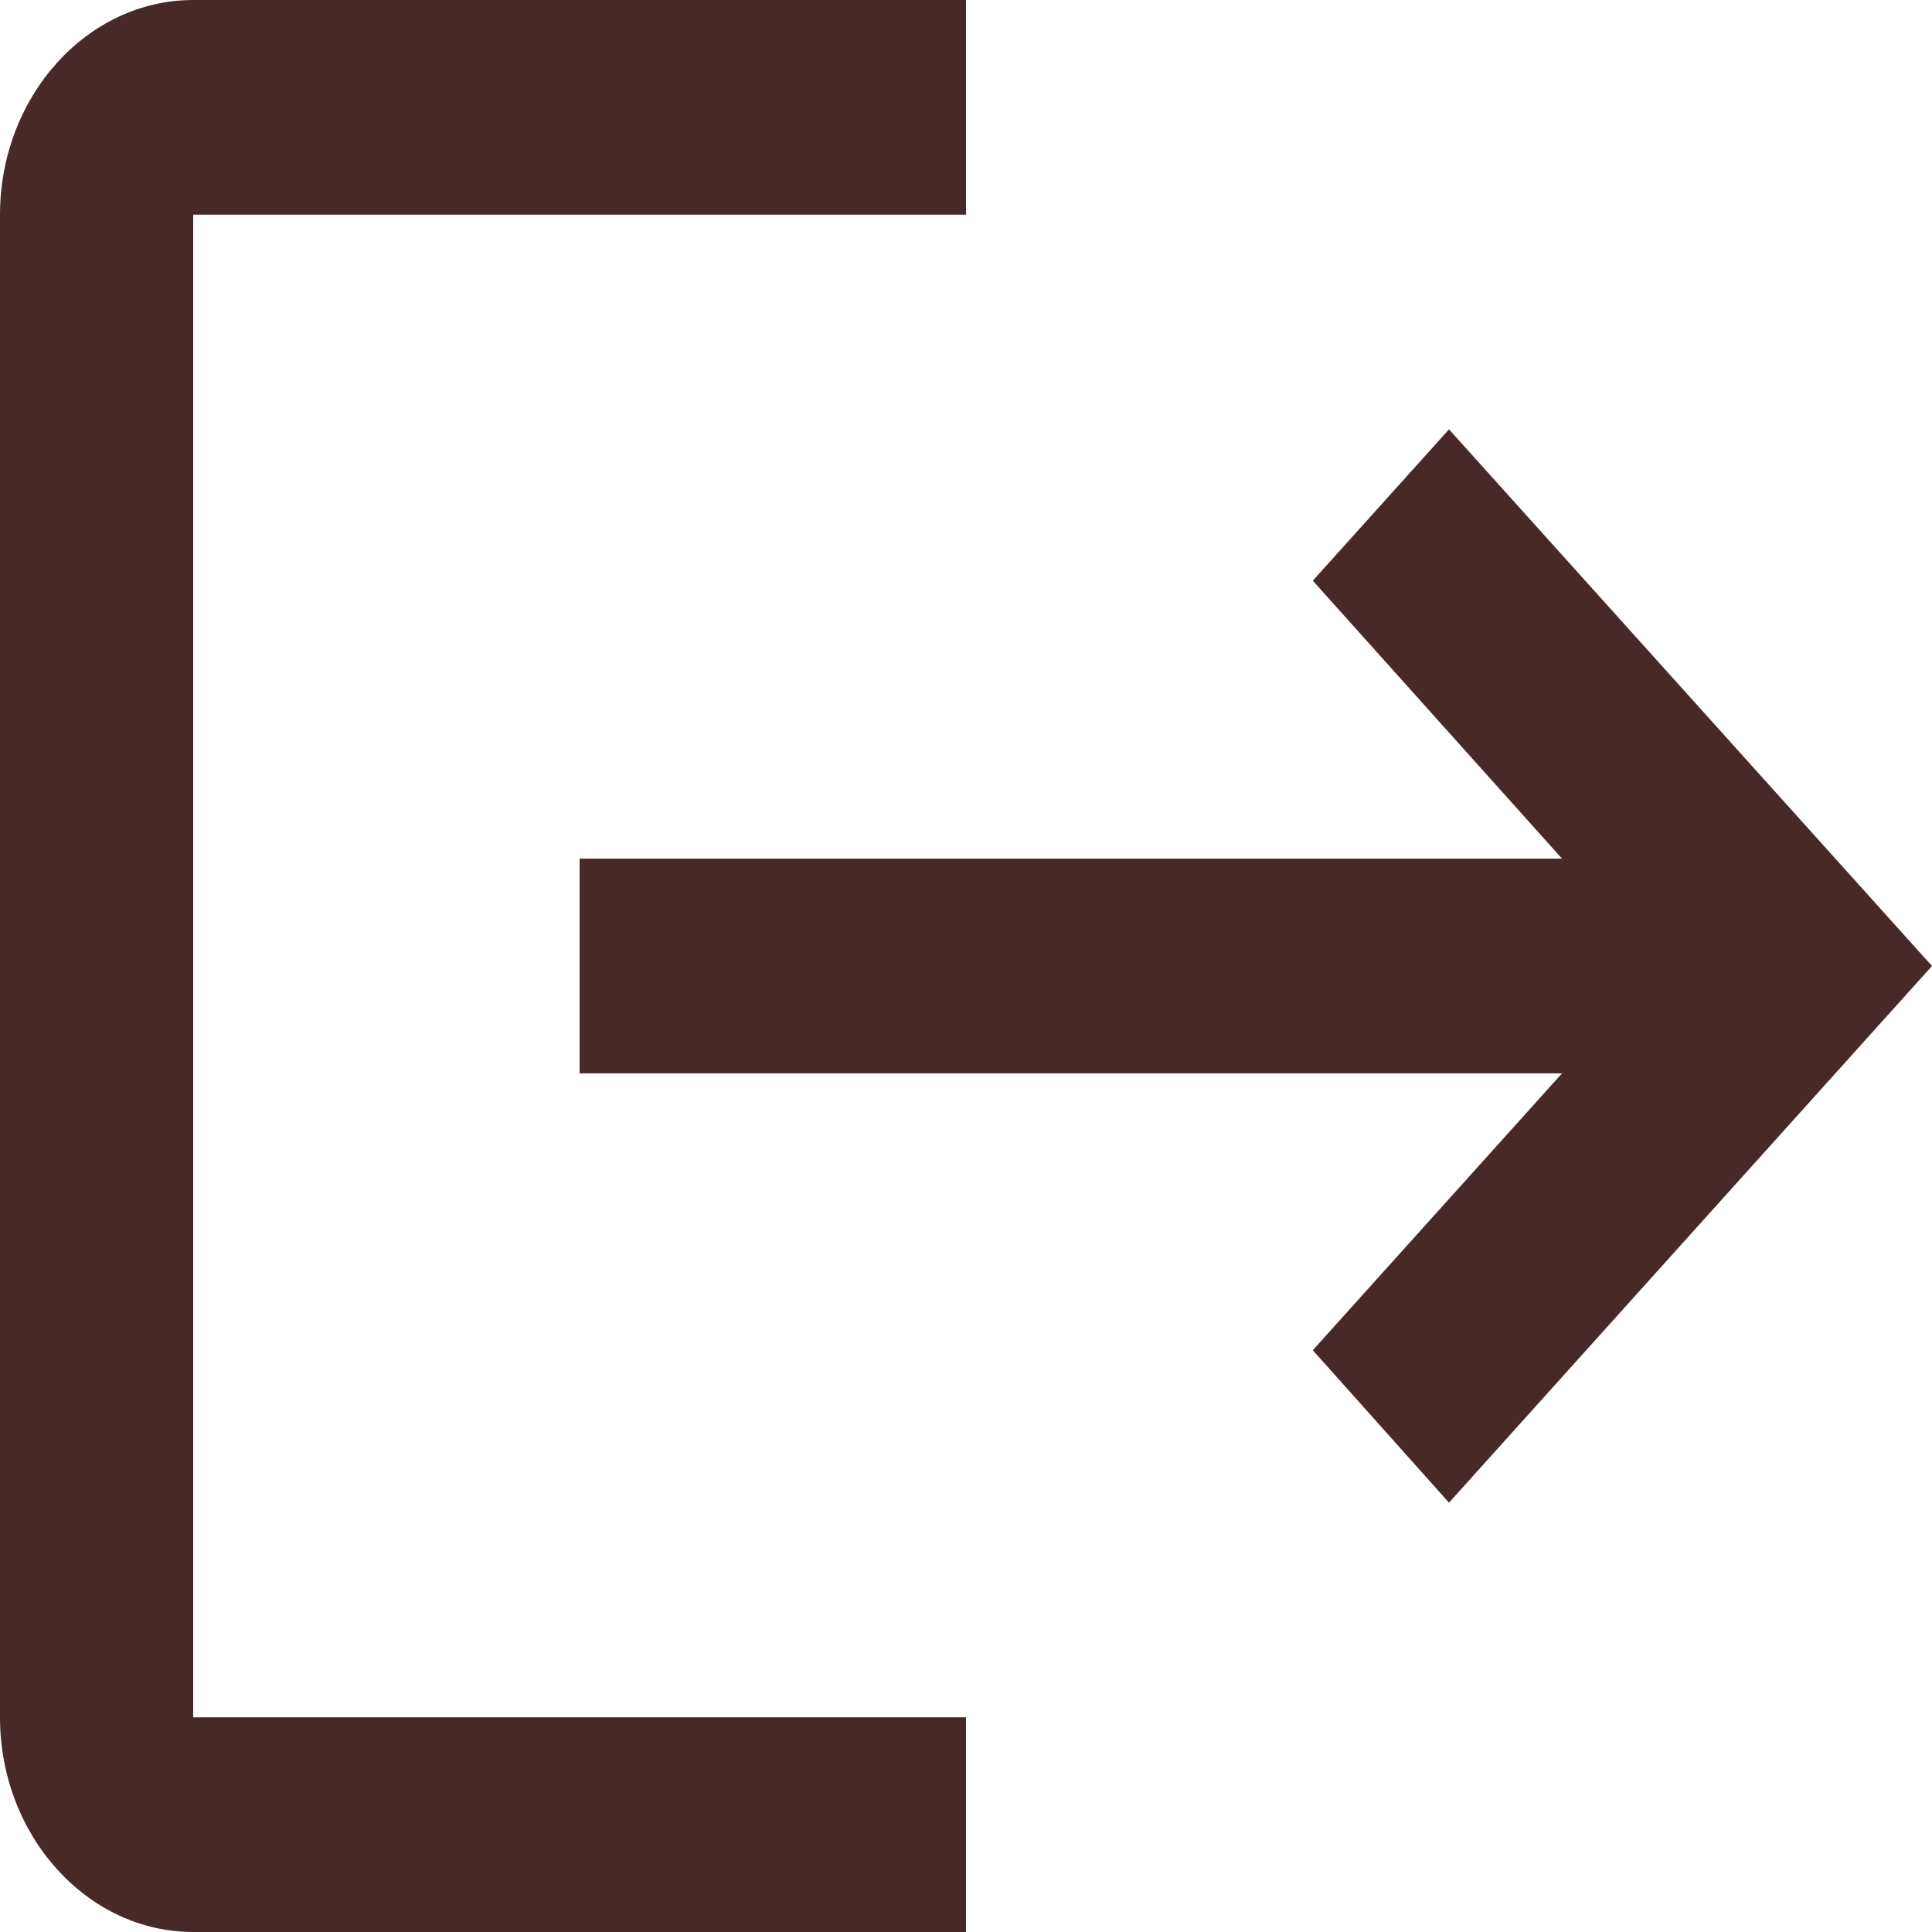 <svg width="32" height="32" viewBox="0 0 32 32" fill="none" xmlns="http://www.w3.org/2000/svg">
<path d="M24 7.111L21.744 9.618L25.872 14.222H9.6V17.778H25.872L21.744 22.364L24 24.889L32 16L24 7.111ZM3.2 3.556H16V0H3.2C1.44 0 0 1.6 0 3.556V28.444C0 30.4 1.44 32 3.2 32H16V28.444H3.2V3.556Z" fill="#482929"/>
</svg>
